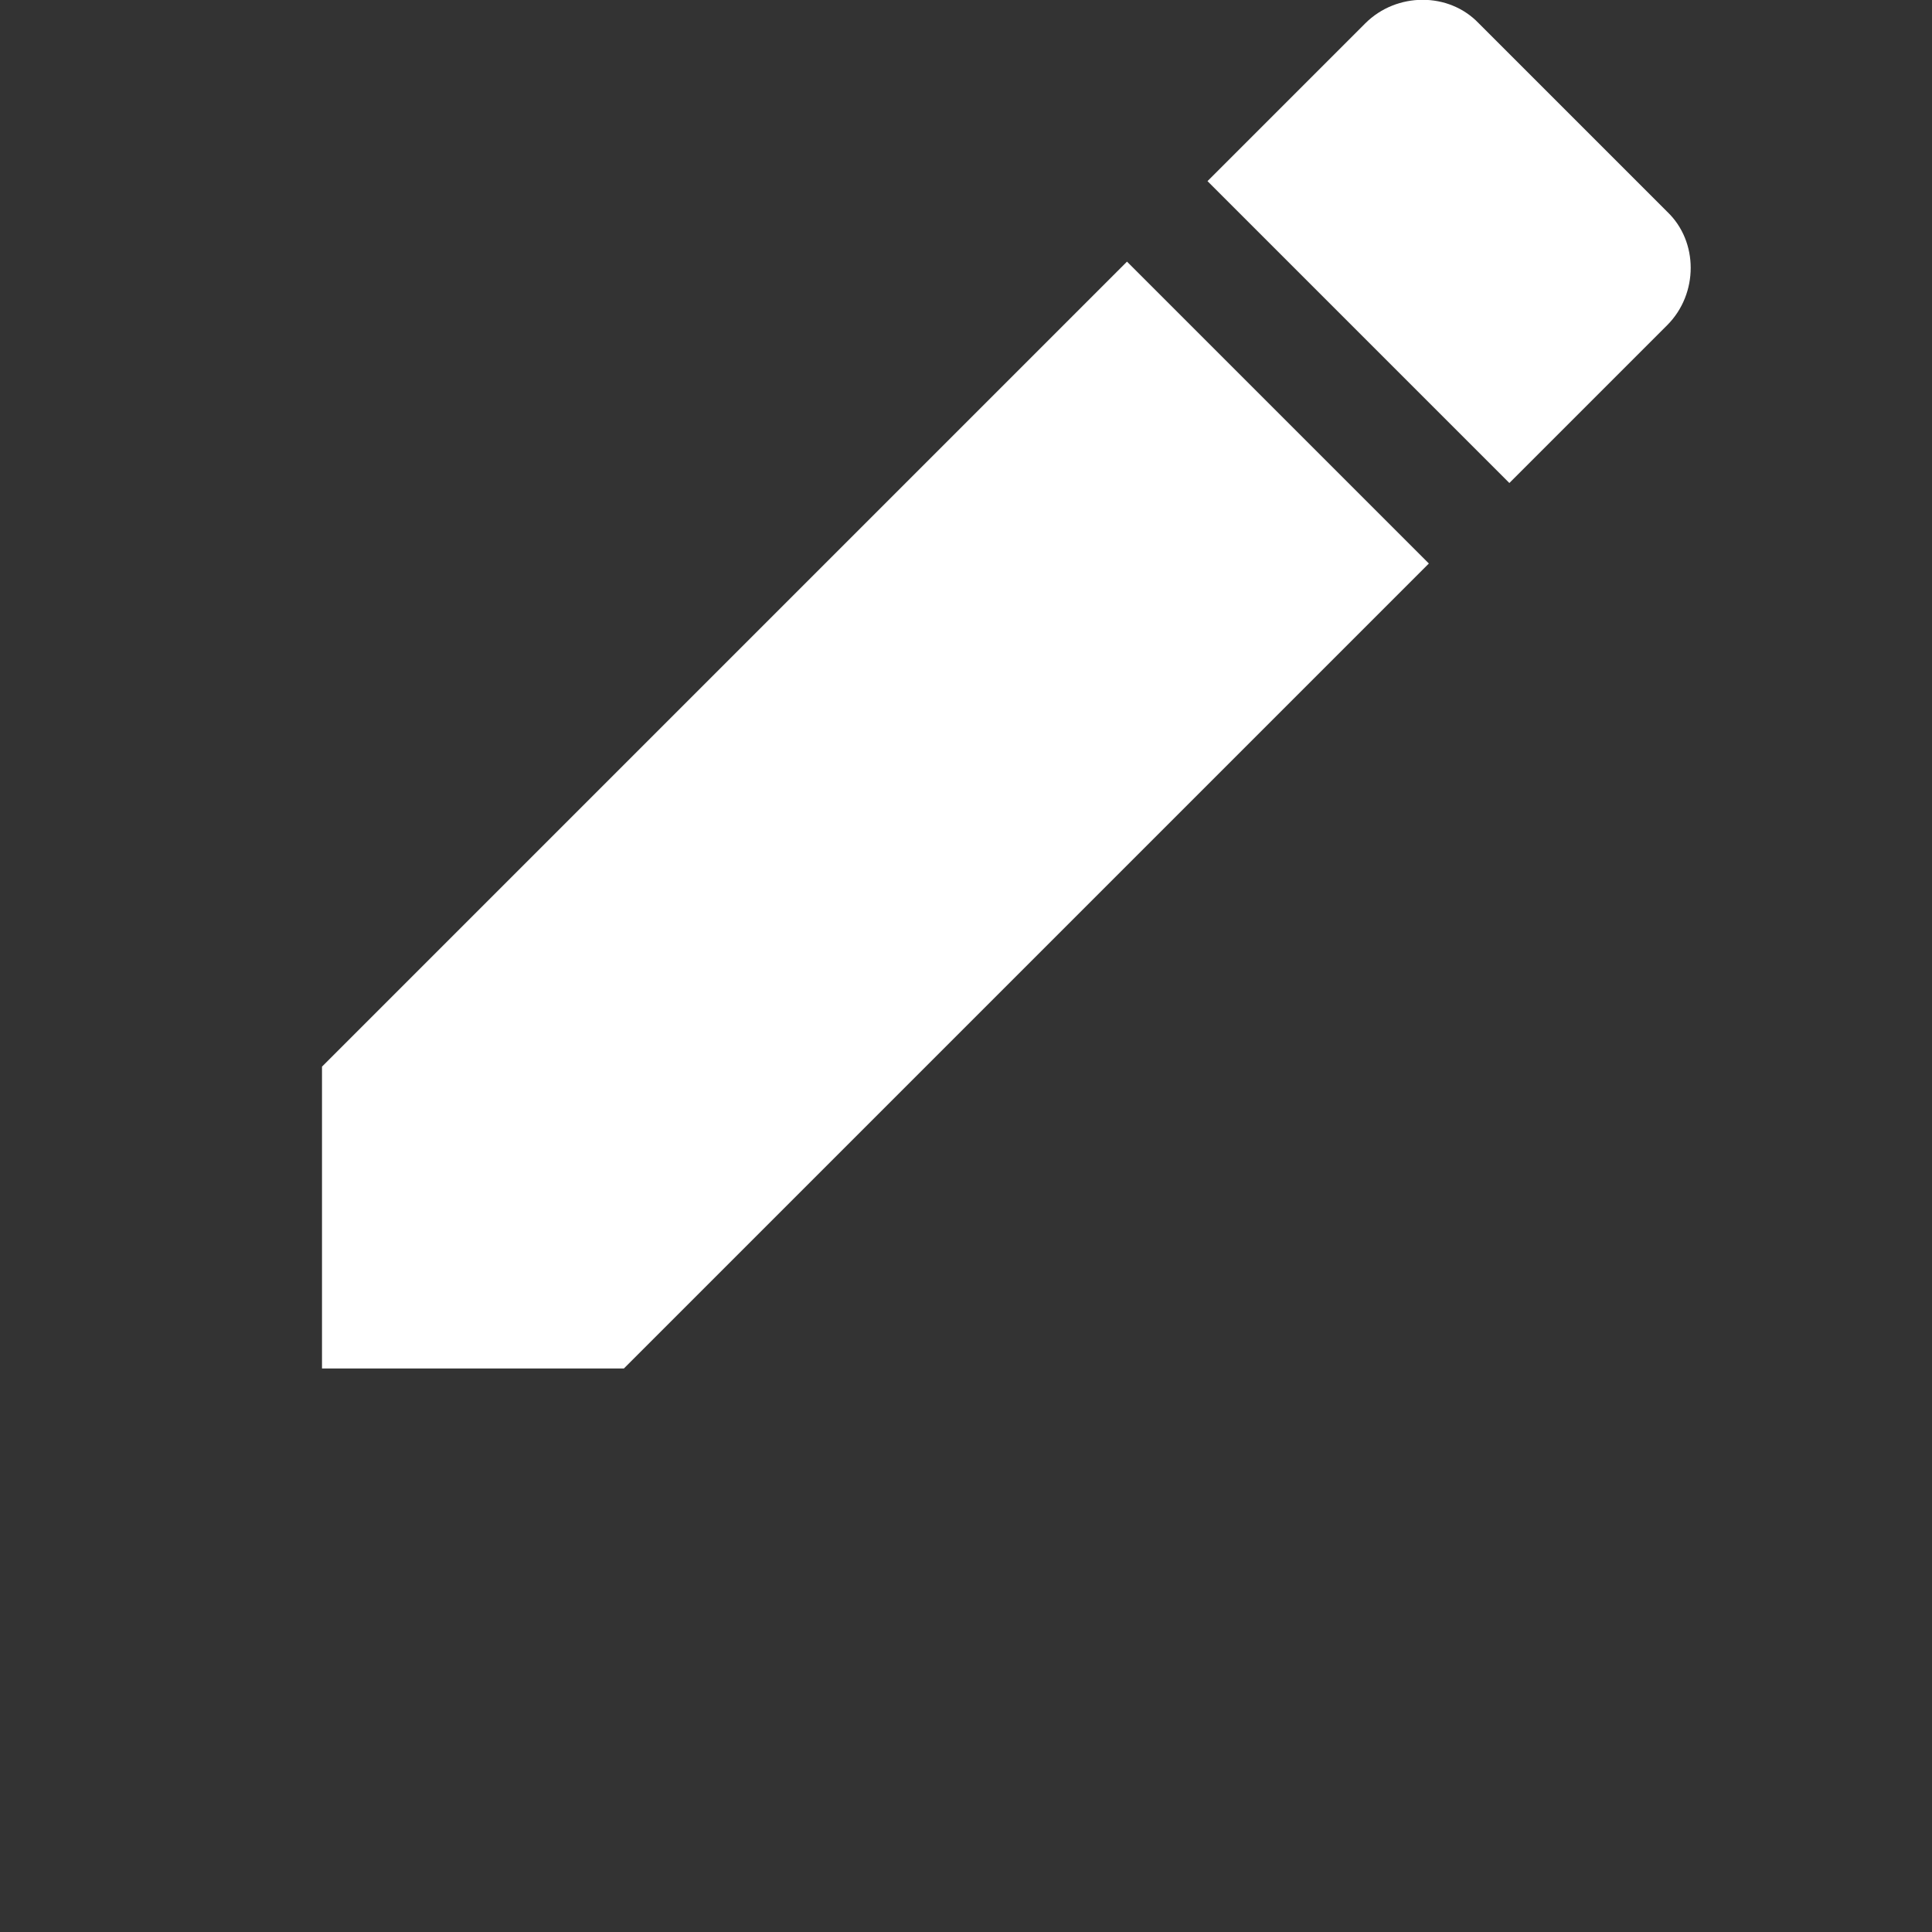 <svg xmlns="http://www.w3.org/2000/svg" id="mdi-border-color" viewBox="0 0 24 24"><rect x="0" y="0" width="24" height="24" fill="#333333" stroke="none"/><path fill="white" d="M20.71,4.04C21.1,3.65 21.1,3 20.71,2.63L18.37,0.29C18,-0.1 17.35,-0.1 16.96,0.29L15,2.25L18.75,6M17.75,7L14,3.25L4,13.25V17H7.75L17.75,7Z" /></svg>